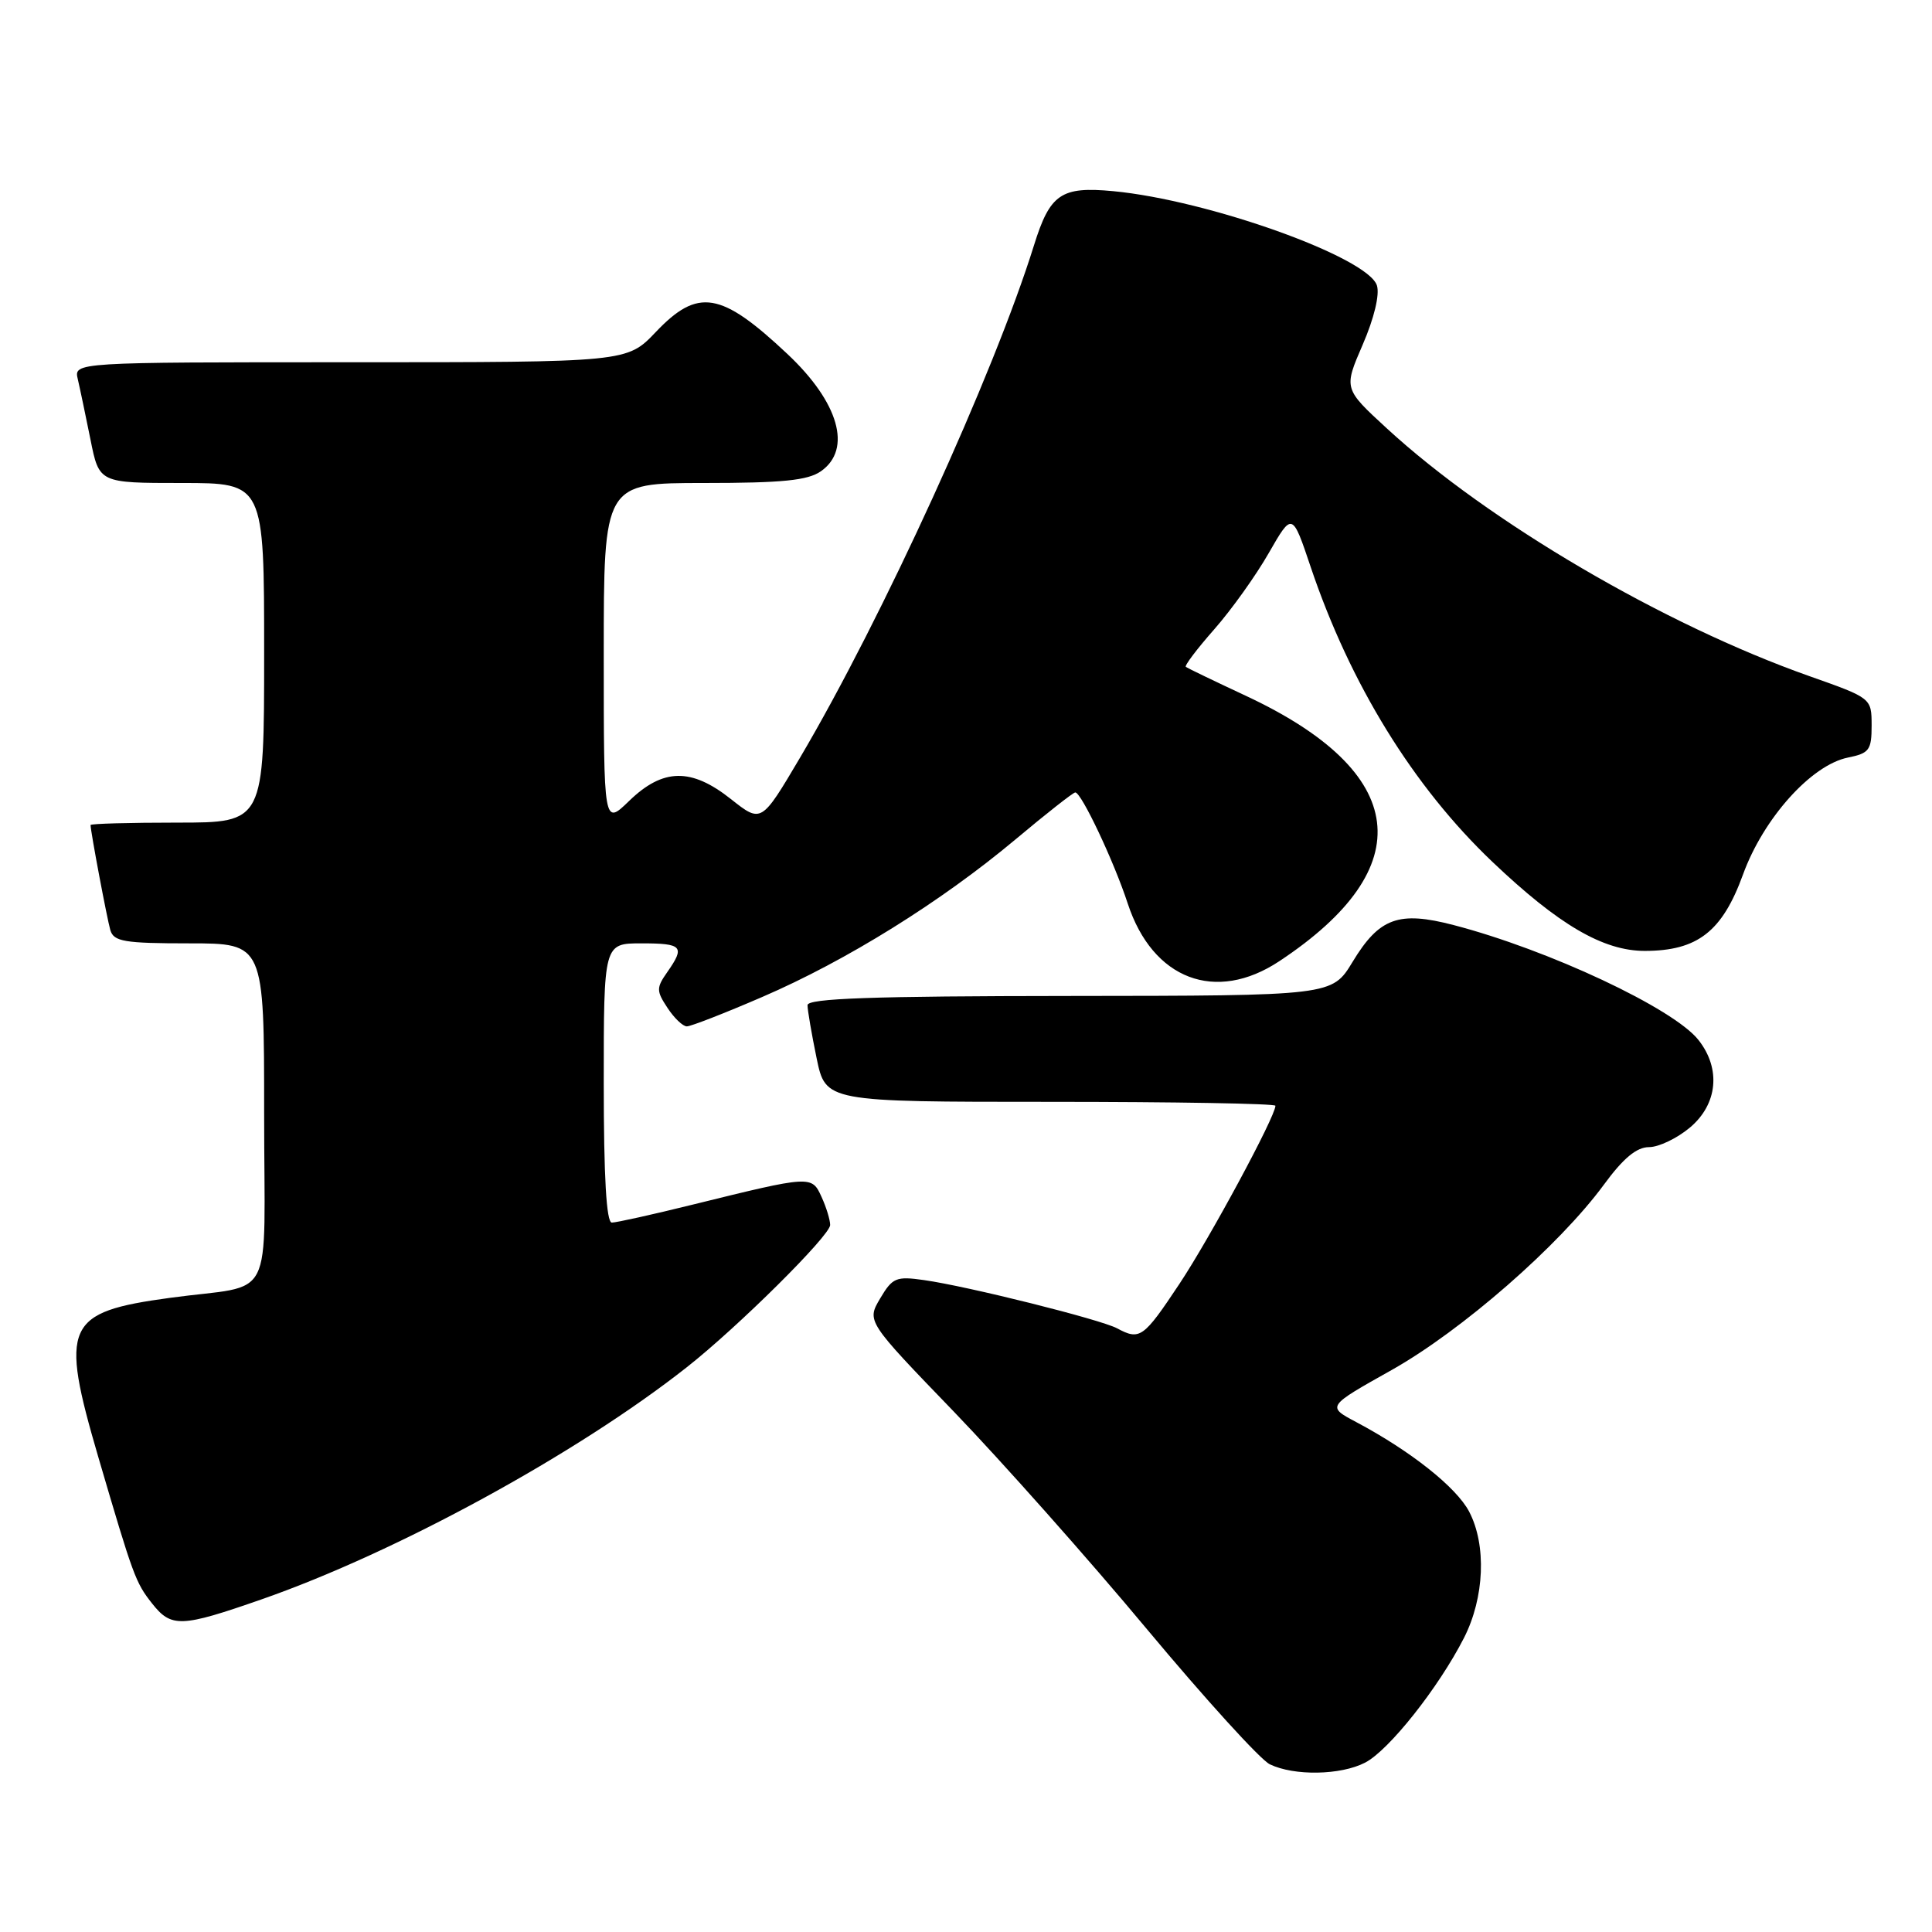 <?xml version="1.0" encoding="UTF-8" standalone="no"?>
<!DOCTYPE svg PUBLIC "-//W3C//DTD SVG 1.1//EN" "http://www.w3.org/Graphics/SVG/1.1/DTD/svg11.dtd" >
<svg xmlns="http://www.w3.org/2000/svg" xmlns:xlink="http://www.w3.org/1999/xlink" version="1.1" viewBox="0 0 256 256">
 <g >
 <path fill="currentColor"
d=" M 180.88 233.56 C 184.04 231.93 190.63 223.61 193.99 217.02 C 196.70 211.70 196.99 204.73 194.67 200.30 C 192.98 197.07 186.90 192.25 179.70 188.43 C 175.80 186.36 175.80 186.36 184.39 181.54 C 193.69 176.31 206.59 165.05 212.52 156.98 C 215.09 153.47 216.86 152.00 218.51 152.00 C 219.79 152.00 222.23 150.83 223.92 149.41 C 227.60 146.32 228.06 141.61 225.06 137.81 C 221.78 133.63 205.20 125.85 192.59 122.57 C 185.33 120.68 182.76 121.61 179.22 127.46 C 176.50 131.94 176.50 131.94 141.75 131.97 C 115.57 131.99 107.00 132.29 107.00 133.19 C 107.00 133.84 107.54 136.99 108.20 140.19 C 109.40 146.00 109.40 146.00 139.20 146.00 C 155.59 146.00 169.00 146.23 169.00 146.52 C 169.00 147.94 160.31 164.06 156.28 170.12 C 151.51 177.30 151.04 177.63 148.02 176.01 C 145.84 174.84 128.25 170.44 122.45 169.62 C 118.74 169.09 118.26 169.29 116.62 172.06 C 114.84 175.08 114.84 175.08 126.40 187.06 C 132.75 193.66 144.27 206.62 151.98 215.88 C 159.70 225.13 167.02 233.19 168.26 233.78 C 171.49 235.34 177.65 235.23 180.88 233.56 Z  M 34.67 211.92 C 52.58 205.67 76.43 192.65 91.00 181.17 C 97.81 175.81 110.00 163.71 110.00 162.32 C 110.00 161.65 109.49 159.97 108.86 158.60 C 107.56 155.74 107.51 155.74 91.82 159.61 C 86.49 160.93 81.66 162.00 81.07 162.00 C 80.35 162.00 80.00 155.96 80.00 143.50 C 80.00 125.00 80.00 125.00 85.00 125.00 C 90.44 125.00 90.80 125.41 88.41 128.82 C 86.96 130.89 86.96 131.30 88.44 133.54 C 89.32 134.89 90.48 136.00 91.01 136.00 C 91.54 136.00 96.04 134.25 101.01 132.10 C 112.14 127.30 124.66 119.51 134.53 111.25 C 138.63 107.81 142.21 105.00 142.48 105.00 C 143.29 105.00 147.61 114.15 149.43 119.72 C 152.73 129.78 161.07 132.96 169.52 127.36 C 188.29 114.94 186.71 102.31 165.13 92.22 C 160.93 90.26 157.33 88.52 157.13 88.37 C 156.92 88.21 158.62 85.97 160.90 83.38 C 163.18 80.79 166.43 76.24 168.13 73.26 C 171.23 67.86 171.23 67.86 173.68 75.15 C 178.91 90.65 187.26 104.21 197.73 114.18 C 206.53 122.55 212.43 126.00 217.95 126.00 C 224.93 125.99 228.21 123.44 230.96 115.87 C 233.66 108.43 240.02 101.35 244.87 100.38 C 247.69 99.81 248.00 99.39 248.00 96.12 C 247.99 92.50 247.99 92.50 239.75 89.59 C 220.47 82.78 197.26 69.18 183.77 56.77 C 178.04 51.50 178.04 51.50 180.56 45.68 C 182.08 42.17 182.83 39.05 182.45 37.83 C 181.26 34.08 160.10 26.52 147.50 25.33 C 140.60 24.68 139.13 25.69 137.01 32.50 C 131.70 49.54 116.92 81.92 106.00 100.41 C 100.88 109.07 100.88 109.07 96.86 105.89 C 91.59 101.71 87.85 101.78 83.36 106.13 C 80.00 109.39 80.00 109.39 80.00 86.70 C 80.00 64.00 80.00 64.00 93.28 64.00 C 103.68 64.00 107.04 63.66 108.78 62.44 C 112.94 59.53 111.16 53.31 104.33 46.90 C 95.52 38.62 92.48 38.12 86.89 44.00 C 83.08 48.00 83.08 48.00 46.43 48.00 C 9.78 48.00 9.78 48.00 10.31 50.25 C 10.60 51.49 11.35 55.09 11.99 58.25 C 13.14 64.00 13.14 64.00 24.07 64.00 C 35.00 64.00 35.00 64.00 35.00 86.50 C 35.00 109.00 35.00 109.00 23.50 109.00 C 17.18 109.00 12.00 109.14 12.00 109.32 C 12.00 110.16 14.18 121.72 14.62 123.25 C 15.07 124.76 16.47 125.00 25.07 125.00 C 35.00 125.00 35.00 125.00 35.00 147.48 C 35.00 173.34 36.68 170.04 22.53 171.97 C 8.64 173.86 7.89 175.53 13.04 193.12 C 17.66 208.87 17.96 209.68 20.13 212.44 C 22.70 215.70 23.95 215.66 34.67 211.92 Z "/>
</g>
</svg>
